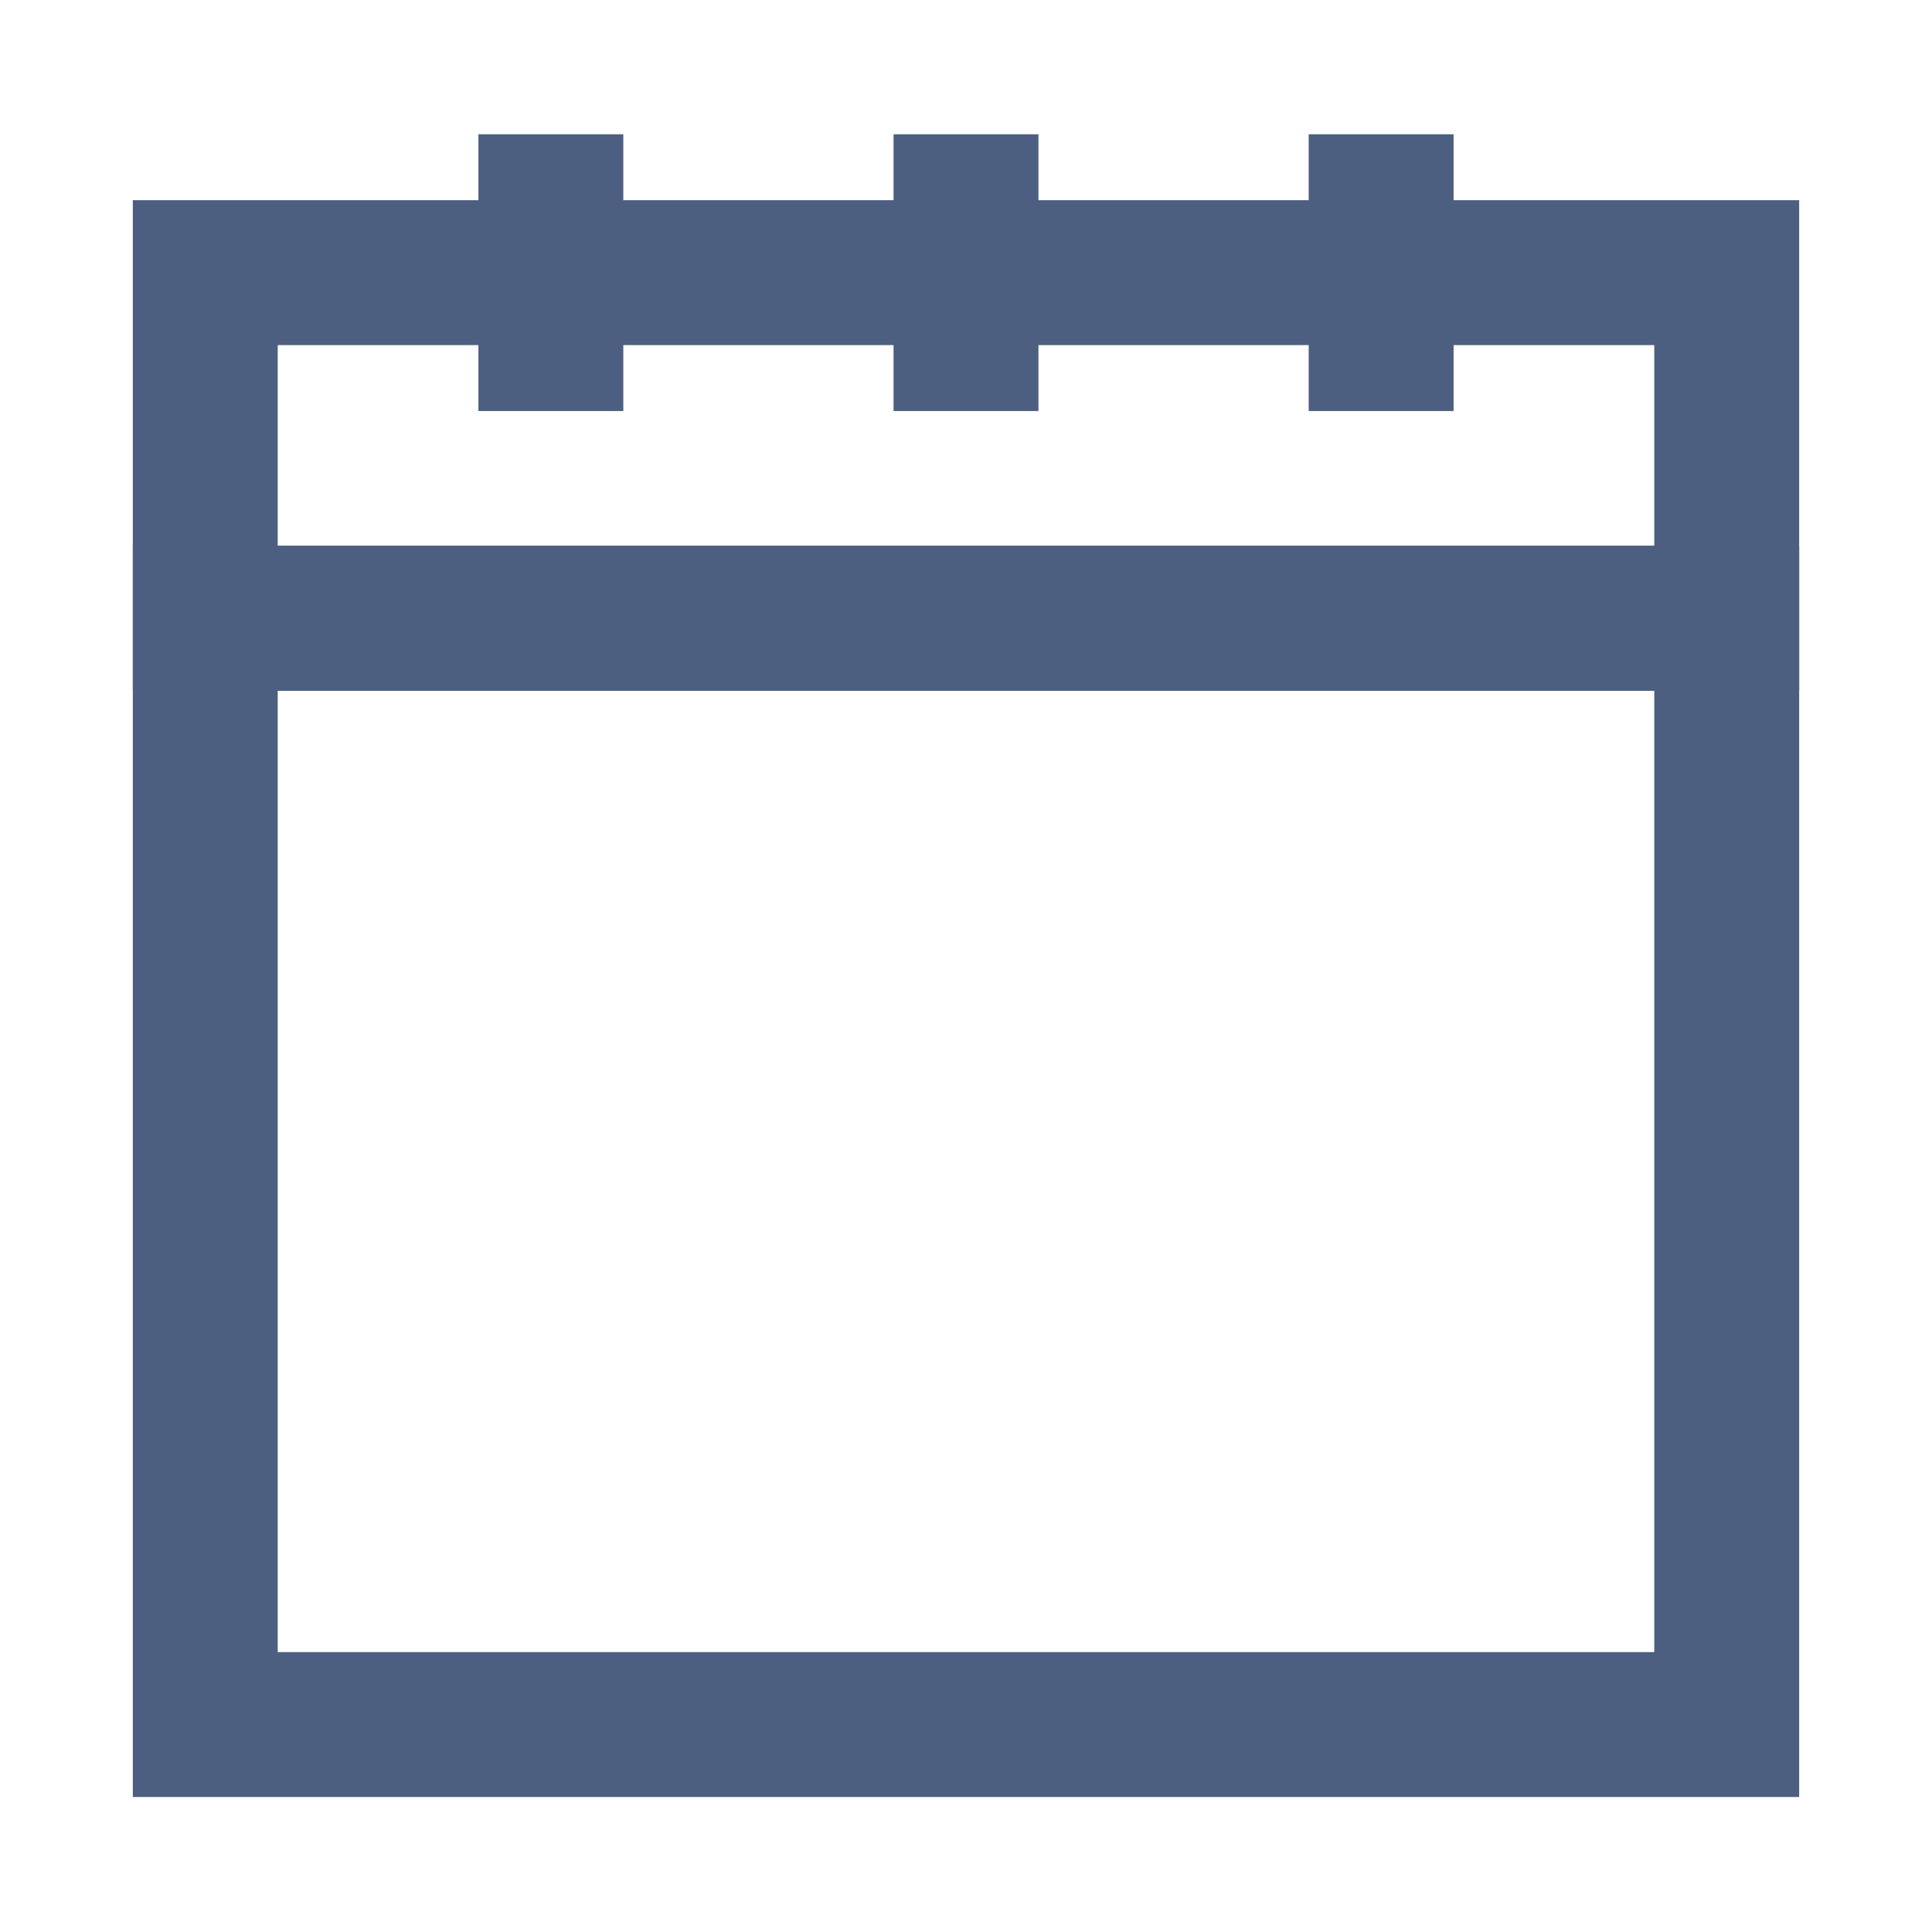 <svg width="16" height="16" viewBox="0 0 16 16" fill="none" xmlns="http://www.w3.org/2000/svg">
<path d="M14.3 2.258H1.7V5.12H14.3V2.258Z" stroke="#4D5F80" stroke-width="1.2" stroke-miterlimit="10"/>
<path d="M14.3 5.12H1.7V14.282H14.3V5.12Z" stroke="#4D5F80" stroke-width="1.2" stroke-miterlimit="10"/>
<path d="M4.562 1.112V3.404" stroke="#4D5F80" stroke-width="1.2" stroke-miterlimit="10"/>
<path d="M11.438 1.112V3.404" stroke="#4D5F80" stroke-width="1.2" stroke-miterlimit="10"/>
<path d="M8 1.112V3.404" stroke="#4D5F80" stroke-width="1.2" stroke-miterlimit="10"/>
</svg>

